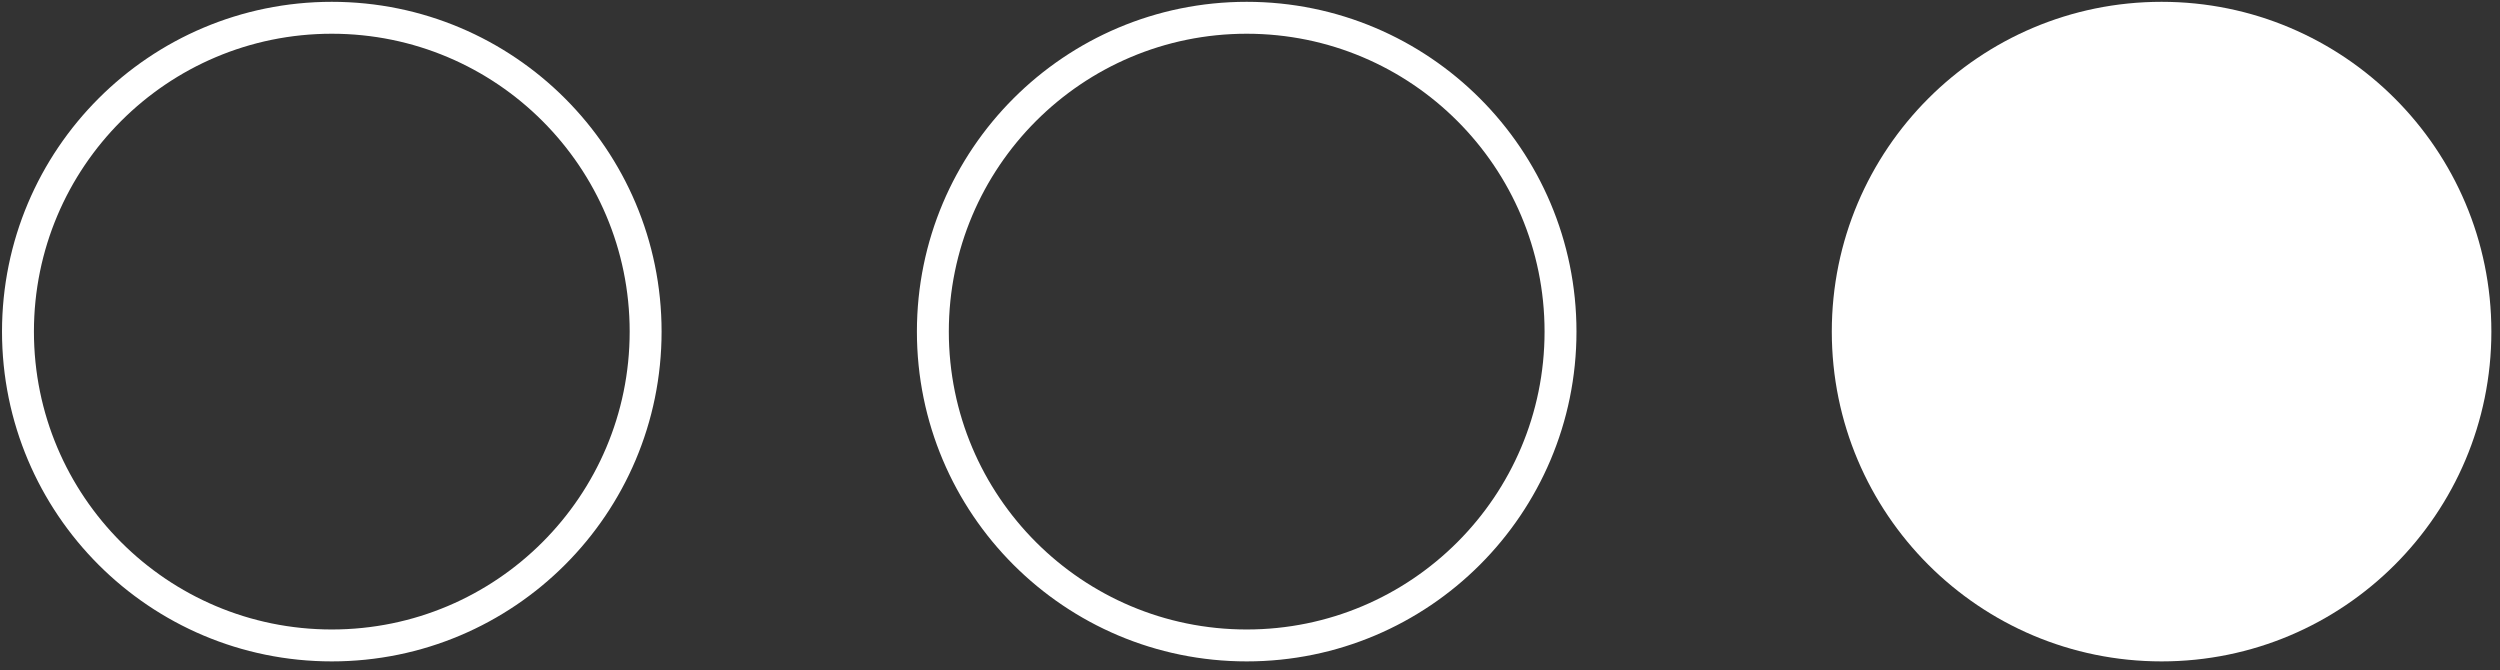 <svg width="235" height="63" fill="none" xmlns="http://www.w3.org/2000/svg"><rect width="100%" height="100%" fill="#333333" stroke="none"/><circle cx="31.189" cy="31.171" r="29.5" stroke="#fff" stroke-width="3"/><circle cx="117.189" cy="31.171" r="29.5" stroke="#fff" stroke-width="3"/><circle cx="203.189" cy="31.171" r="31" fill="#fff"/></svg>